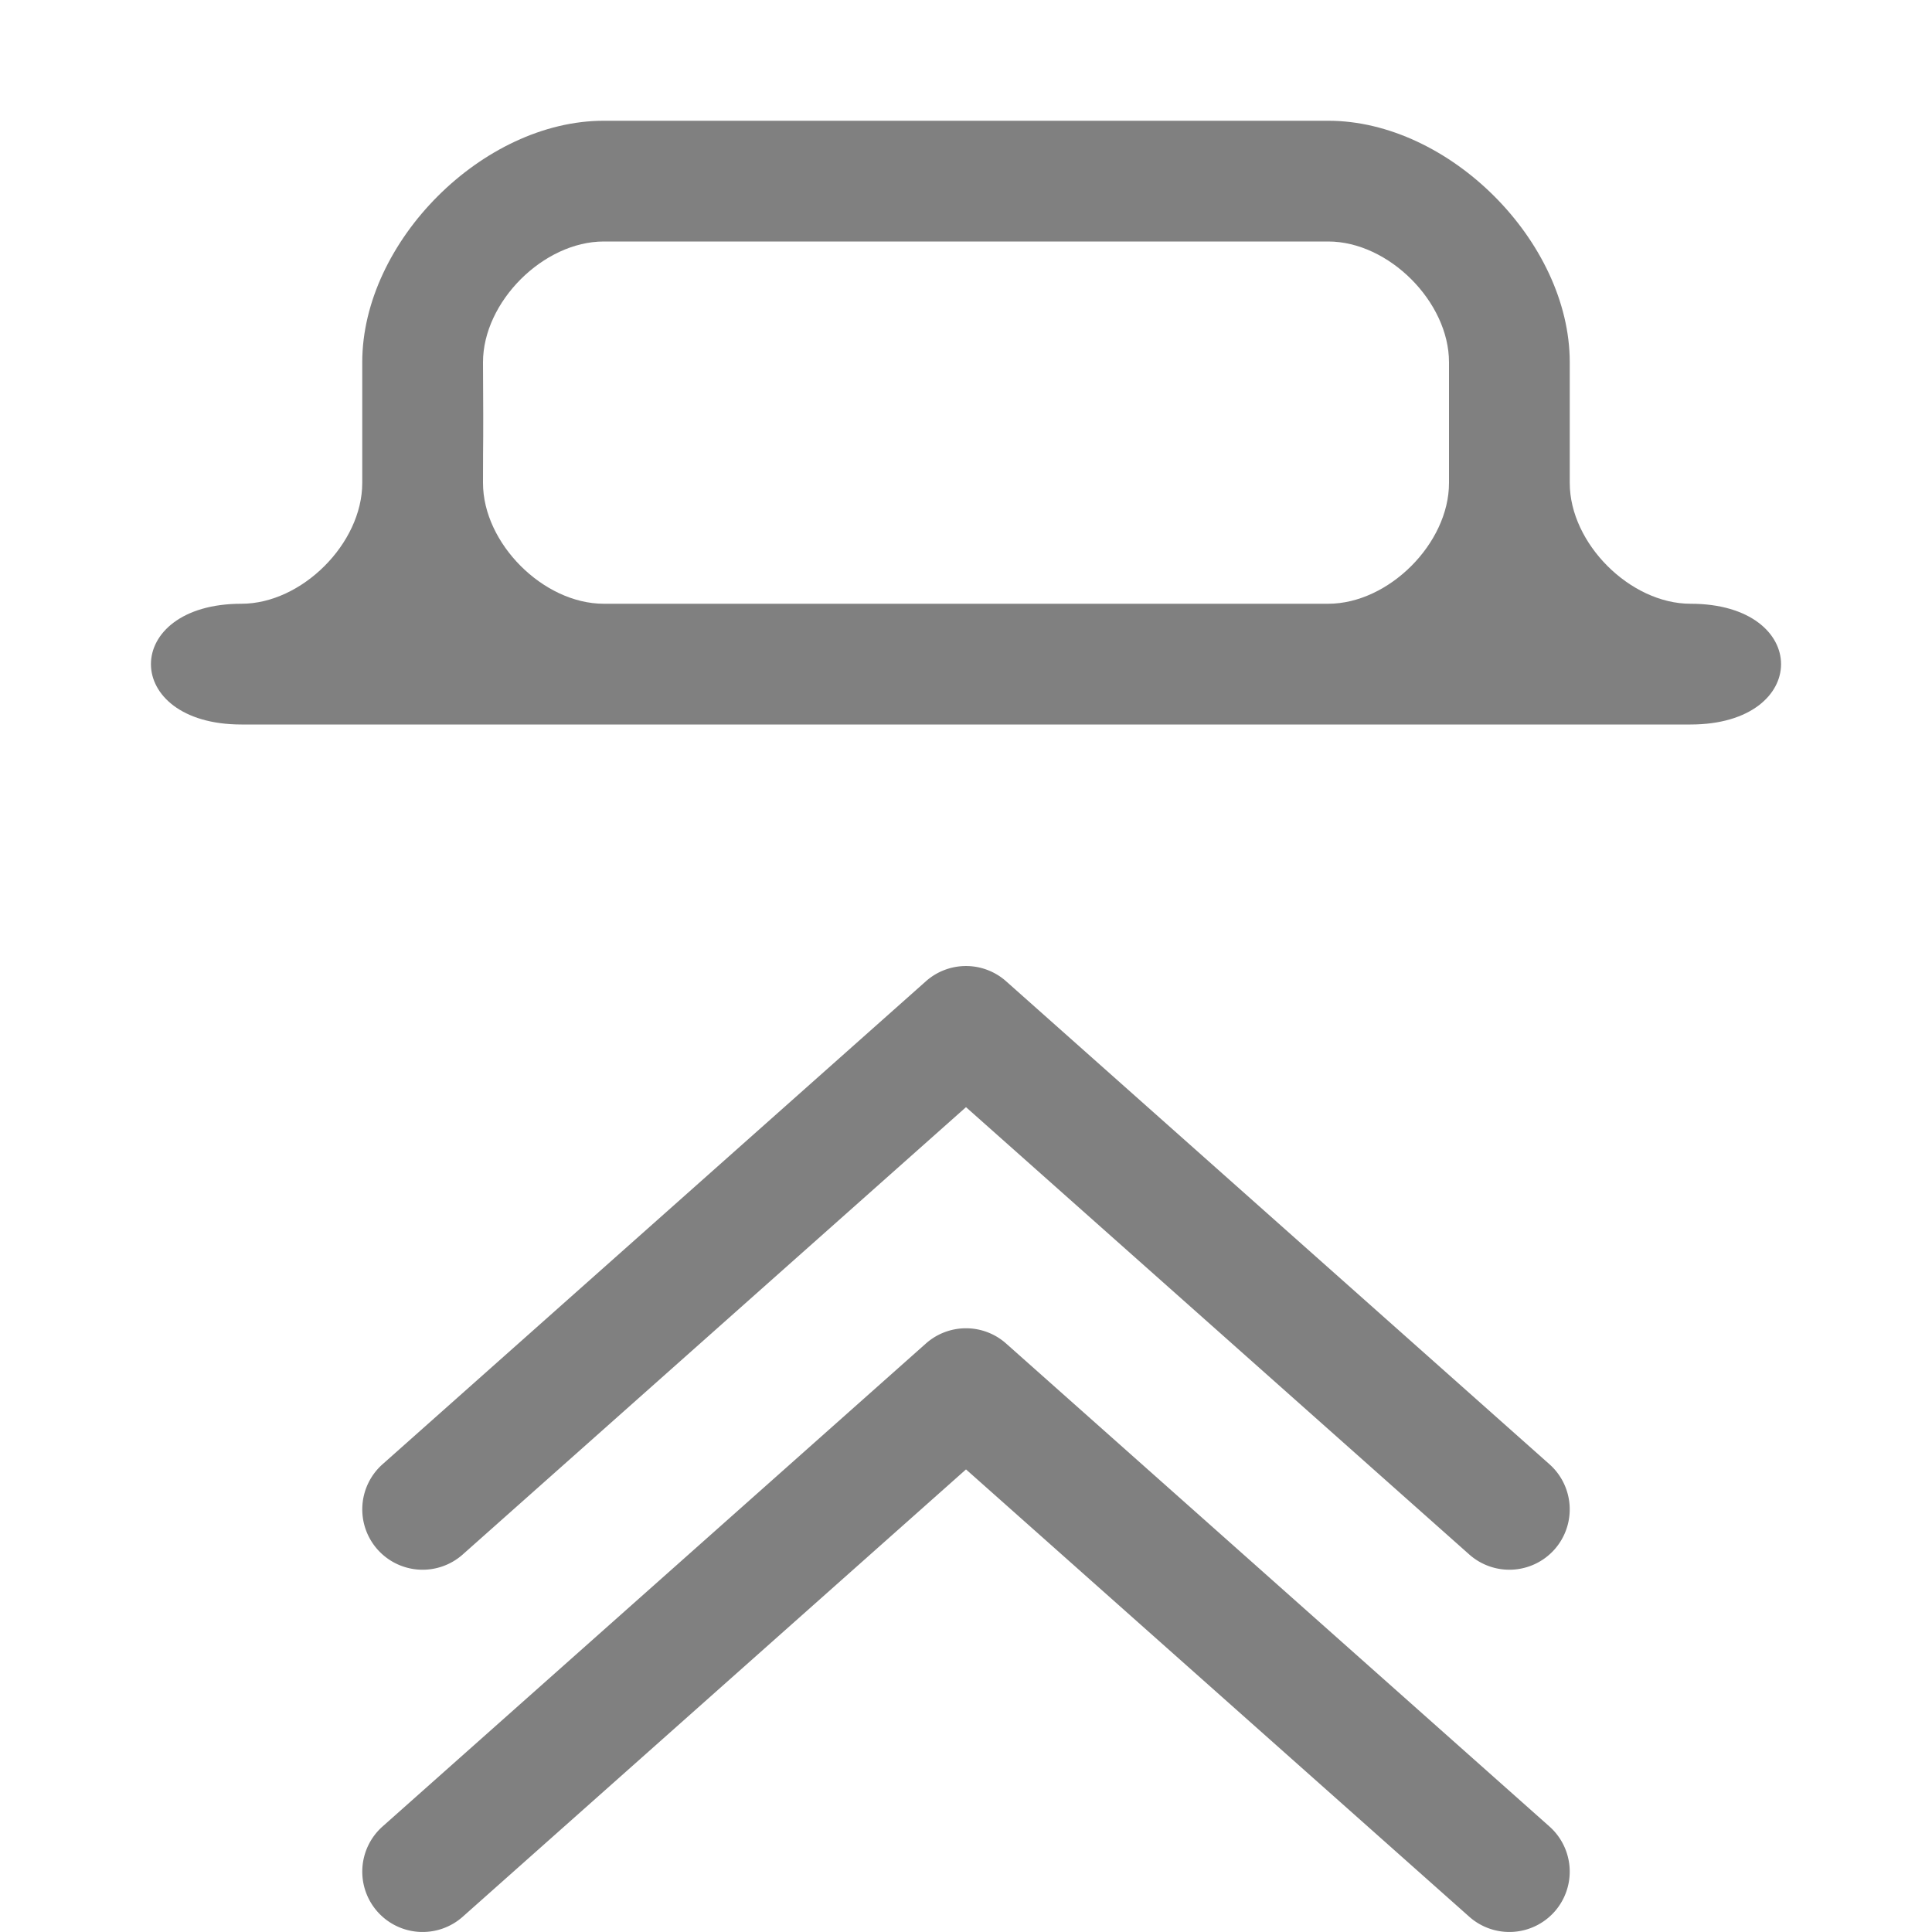 <?xml version="1.0" encoding="UTF-8" standalone="no"?>
<svg
   width="96"
   height="96"
   viewBox="0 0 96 96"
   version="1.1"
   id="svg10"
   sodipodi:docname="restore.svg"
   inkscape:version="1.2.2 (b0a84865, 2022-12-01)"
   xmlns:inkscape="http://www.inkscape.org/namespaces/inkscape"
   xmlns:sodipodi="http://sodipodi.sourceforge.net/DTD/sodipodi-0.dtd"
   xmlns="http://www.w3.org/2000/svg"
   xmlns:svg="http://www.w3.org/2000/svg"
   xmlns:rdf="http://www.w3.org/1999/02/22-rdf-syntax-ns#"
   xmlns:cc="http://creativecommons.org/ns#"
   xmlns:dc="http://purl.org/dc/elements/1.1/">
  <sodipodi:namedview
     pagecolor="#ffffff"
     bordercolor="#666666"
     borderopacity="1"
     objecttolerance="10"
     gridtolerance="10"
     guidetolerance="10"
     inkscape:pageopacity="0"
     inkscape:pageshadow="2"
     inkscape:window-width="1290"
     inkscape:window-height="918"
     id="namedview5971"
     showgrid="true"
     inkscape:zoom="7.2708333"
     inkscape:cx="48"
     inkscape:cy="48"
     inkscape:window-x="102"
     inkscape:window-y="82"
     inkscape:window-maximized="0"
     inkscape:current-layer="svg10"
     inkscape:showpageshadow="2"
     inkscape:pagecheckerboard="0"
     inkscape:deskcolor="#d1d1d1">
    <inkscape:grid
       type="xygrid"
       id="grid6516"
       dotted="false"
       empspacing="2"
       spacingy="3"
       spacingx="3" />
  </sodipodi:namedview>
  <defs
     id="defs14" />
  <path
     style="color:#000000;fill:#808080;stroke-linecap:round;stroke-linejoin:round;-inkscape-stroke:none"
     d="m 20.824,77.994 a 3,3 0 0 1 -2.066,-1.002 3,3 0 0 1 0.25,-4.234 l 27,-24 a 3,3 0 0 1 3.984,0 l 27,24 a 3,3 0 0 1 0.25,4.234 3,3 0 0 1 -4.234,0.25 L 48,55.014 22.992,77.242 a 3,3 0 0 1 -2.168,0.752 z"
     id="path396" />
  <path
     style="color:#000000;fill:#808080;stroke-linecap:round;stroke-linejoin:round;-inkscape-stroke:none"
     d="m 20.824,95.994 a 3,3 0 0 1 -2.066,-1.002 3,3 0 0 1 0.25,-4.234 l 27,-24 a 3,3 0 0 1 3.984,0 l 27,24 a 3,3 0 0 1 0.25,4.234 3,3 0 0 1 -4.234,0.25 L 48,73.014 22.992,95.242 a 3,3 0 0 1 -2.168,0.752 z"
     id="path396-3" />
  <path
     style="color:#000000;opacity:0.994;fill:#808080;fill-opacity:1;stroke-linecap:round;stroke-linejoin:round;-inkscape-stroke:none"
     d="M 30,6 C 24,6 18,12 18,18 v 6 c 0,3 -3,6 -6,6 -6,0 -6,6 0,6 h 72 c 6,0 6,-6 0,-6 -3,0 -6,-3 -6,-6 V 18 C 78,12 72,6 66,6 Z m -6,12 c 0,-3 3,-6 6,-6 h 36 c 3,0 6,3 6,6 v 6 c 0,3 -3,6 -6,6 l -36,1e-6 C 27,30 24,27 24,24 c 0,-3 0.027,-1.109 0,-6 z"
     id="rect480"
     sodipodi:nodetypes="cccccccccccccccccccc" />
</svg>
